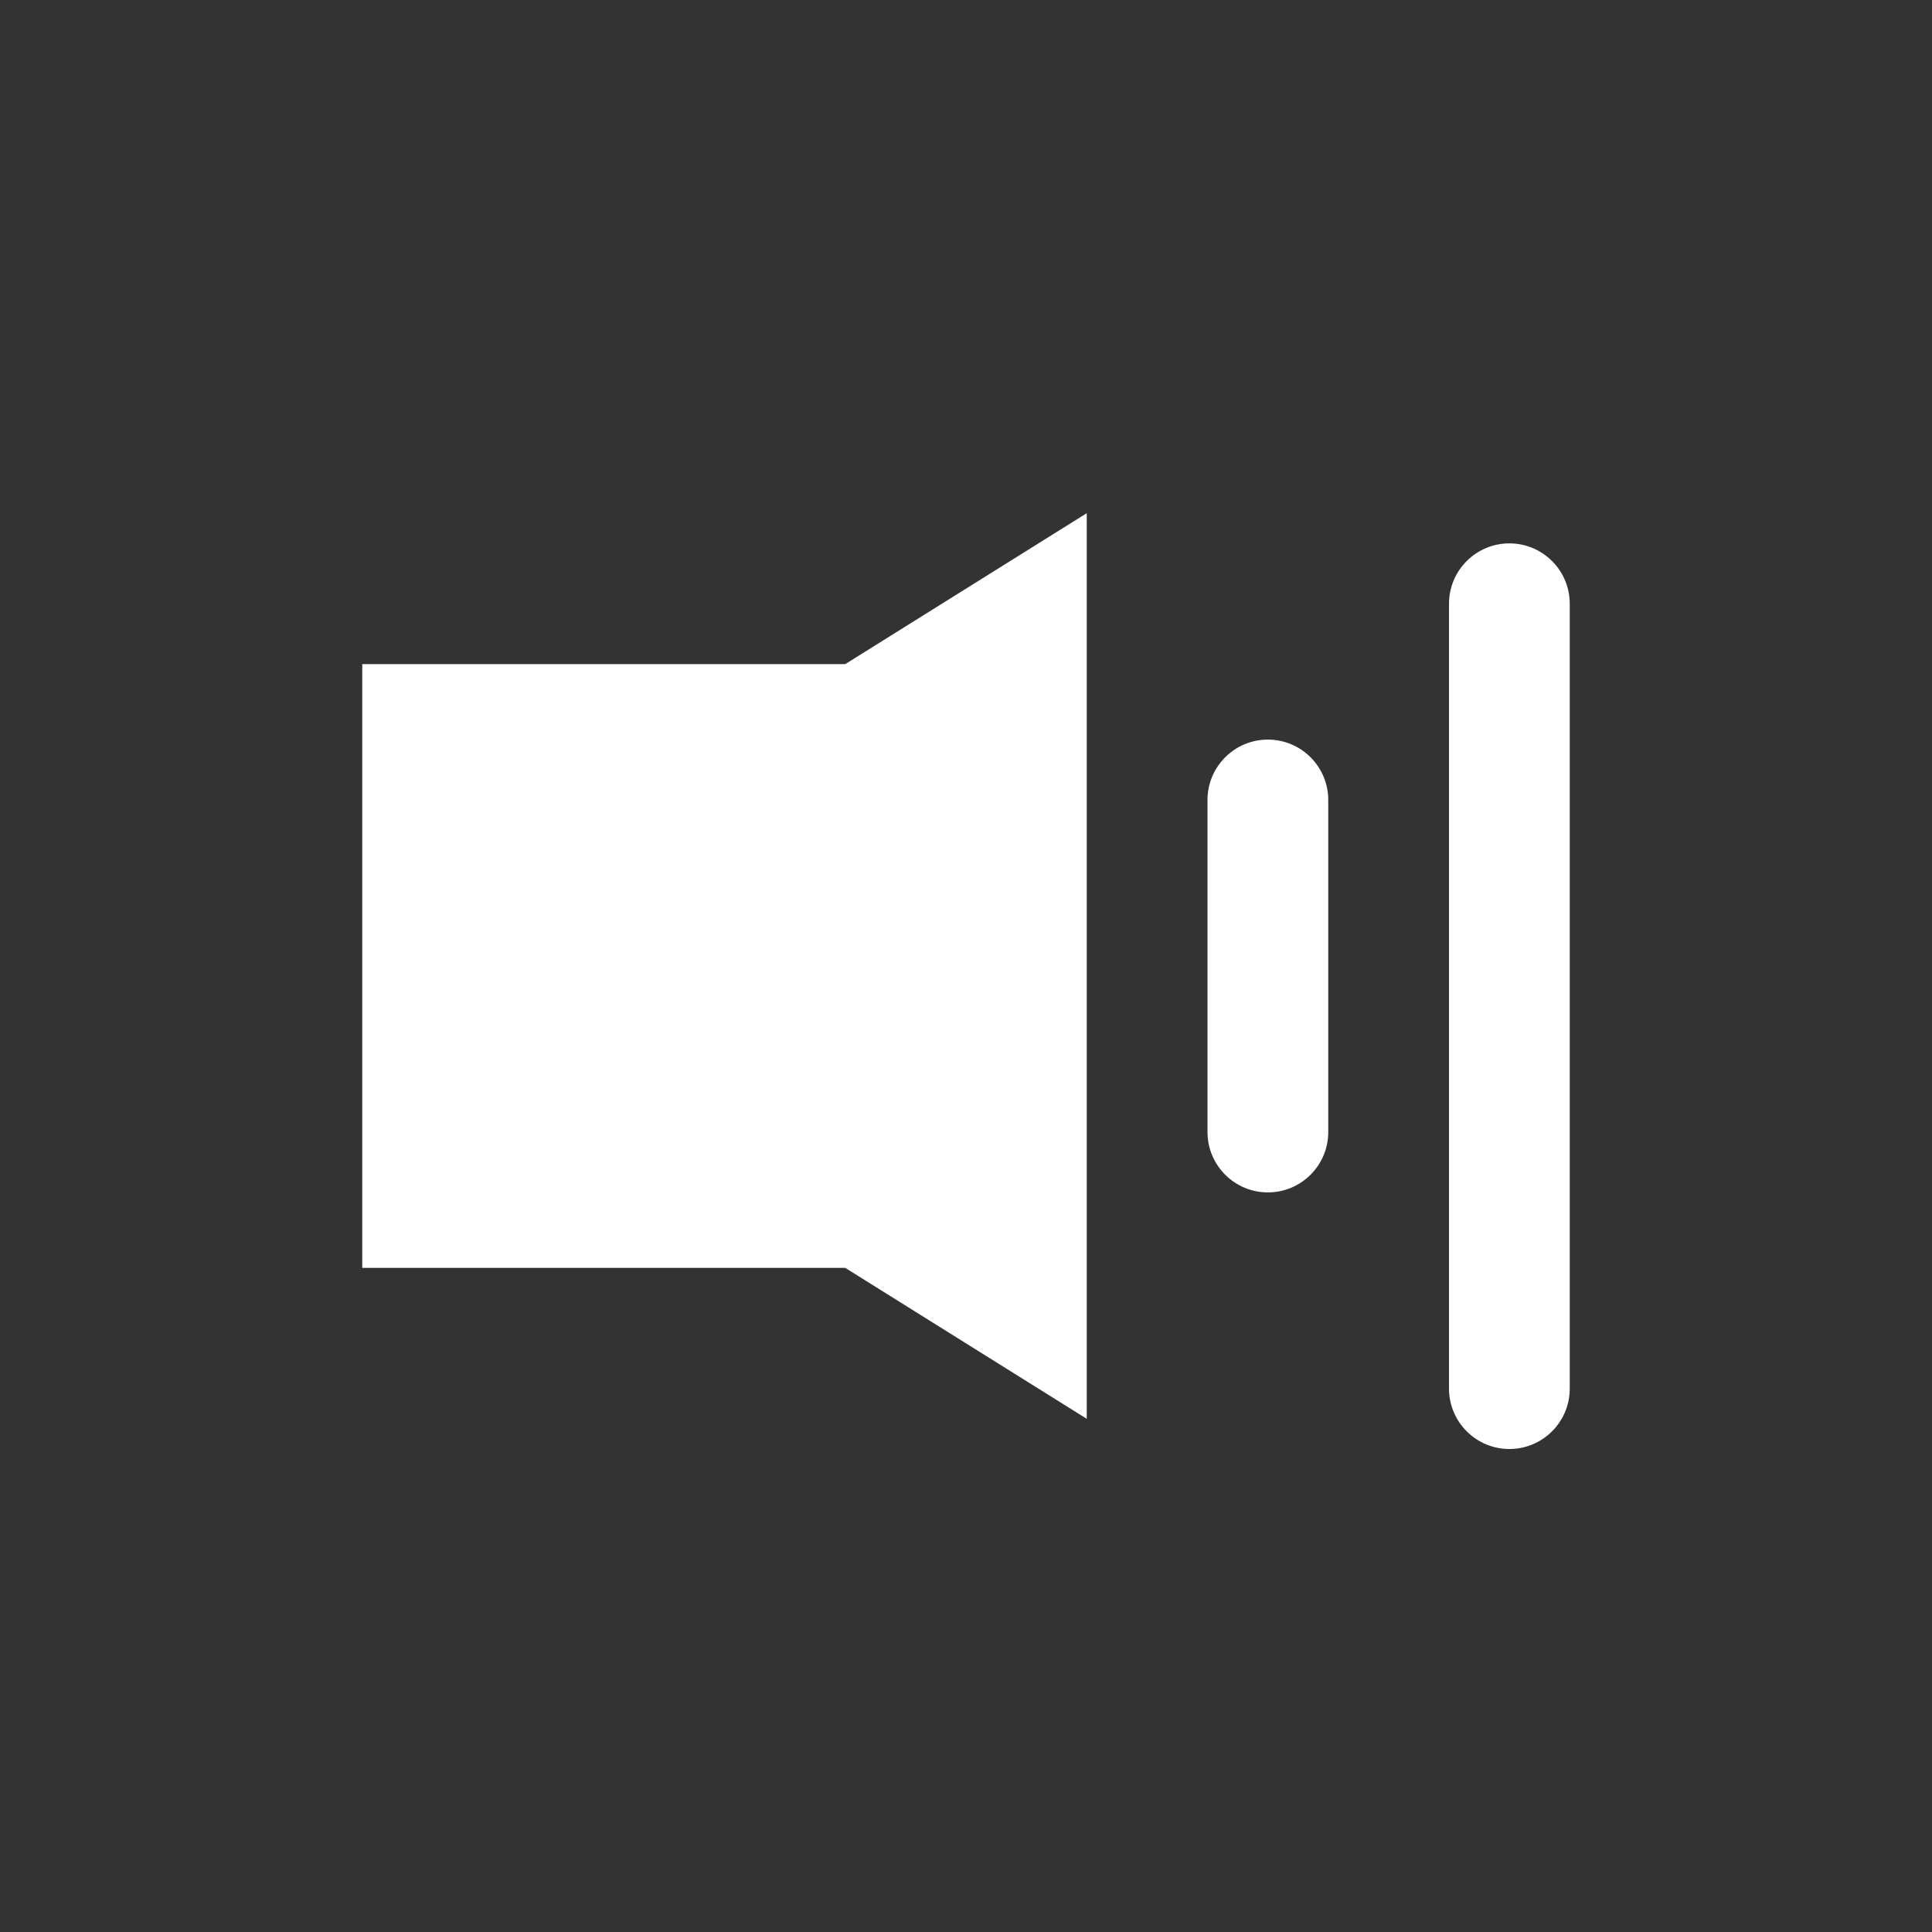 <?xml version="1.0" encoding="UTF-8" standalone="no"?>
<!-- Generator: Gravit.io -->
<svg xmlns="http://www.w3.org/2000/svg" xmlns:xlink="http://www.w3.org/1999/xlink" style="isolation:isolate" viewBox="0 0 32 32" width="32pt" height="32pt"><rect x="0" y="0" width="32" height="32" fill="#333333" stroke="none"/><defs><clipPath id="_clipPath_jY4fIp62zki95yjXW6PuYawiIrcI7eSU"><rect width="32" height="32"/></clipPath></defs><g clip-path="url(#_clipPath_jY4fIp62zki95yjXW6PuYawiIrcI7eSU)"><polygon points="6,16,18,8.5,18,23.5" fill="rgb(255,255,255)"/><path d="M 21 12.25 L 21 12.25 C 21.552 12.25 22 12.698 22 13.25 L 22 18.75 C 22 19.302 21.552 19.75 21 19.75 L 21 19.75 C 20.448 19.75 20 19.302 20 18.75 L 20 13.25 C 20 12.698 20.448 12.25 21 12.25 Z" style="stroke:none;fill:#FFFFFF;stroke-miterlimit:10;"/><path d="M 25 9 L 25 9 C 25.552 9 26 9.448 26 10 L 26 23 C 26 23.552 25.552 24 25 24 L 25 24 C 24.448 24 24 23.552 24 23 L 24 10 C 24 9.448 24.448 9 25 9 Z" style="stroke:none;fill:#FFFFFF;stroke-miterlimit:10;"/><rect x="6" y="11" width="9" height="10" transform="matrix(1,0,0,1,0,0)" fill="rgb(255,255,255)"/></g></svg>